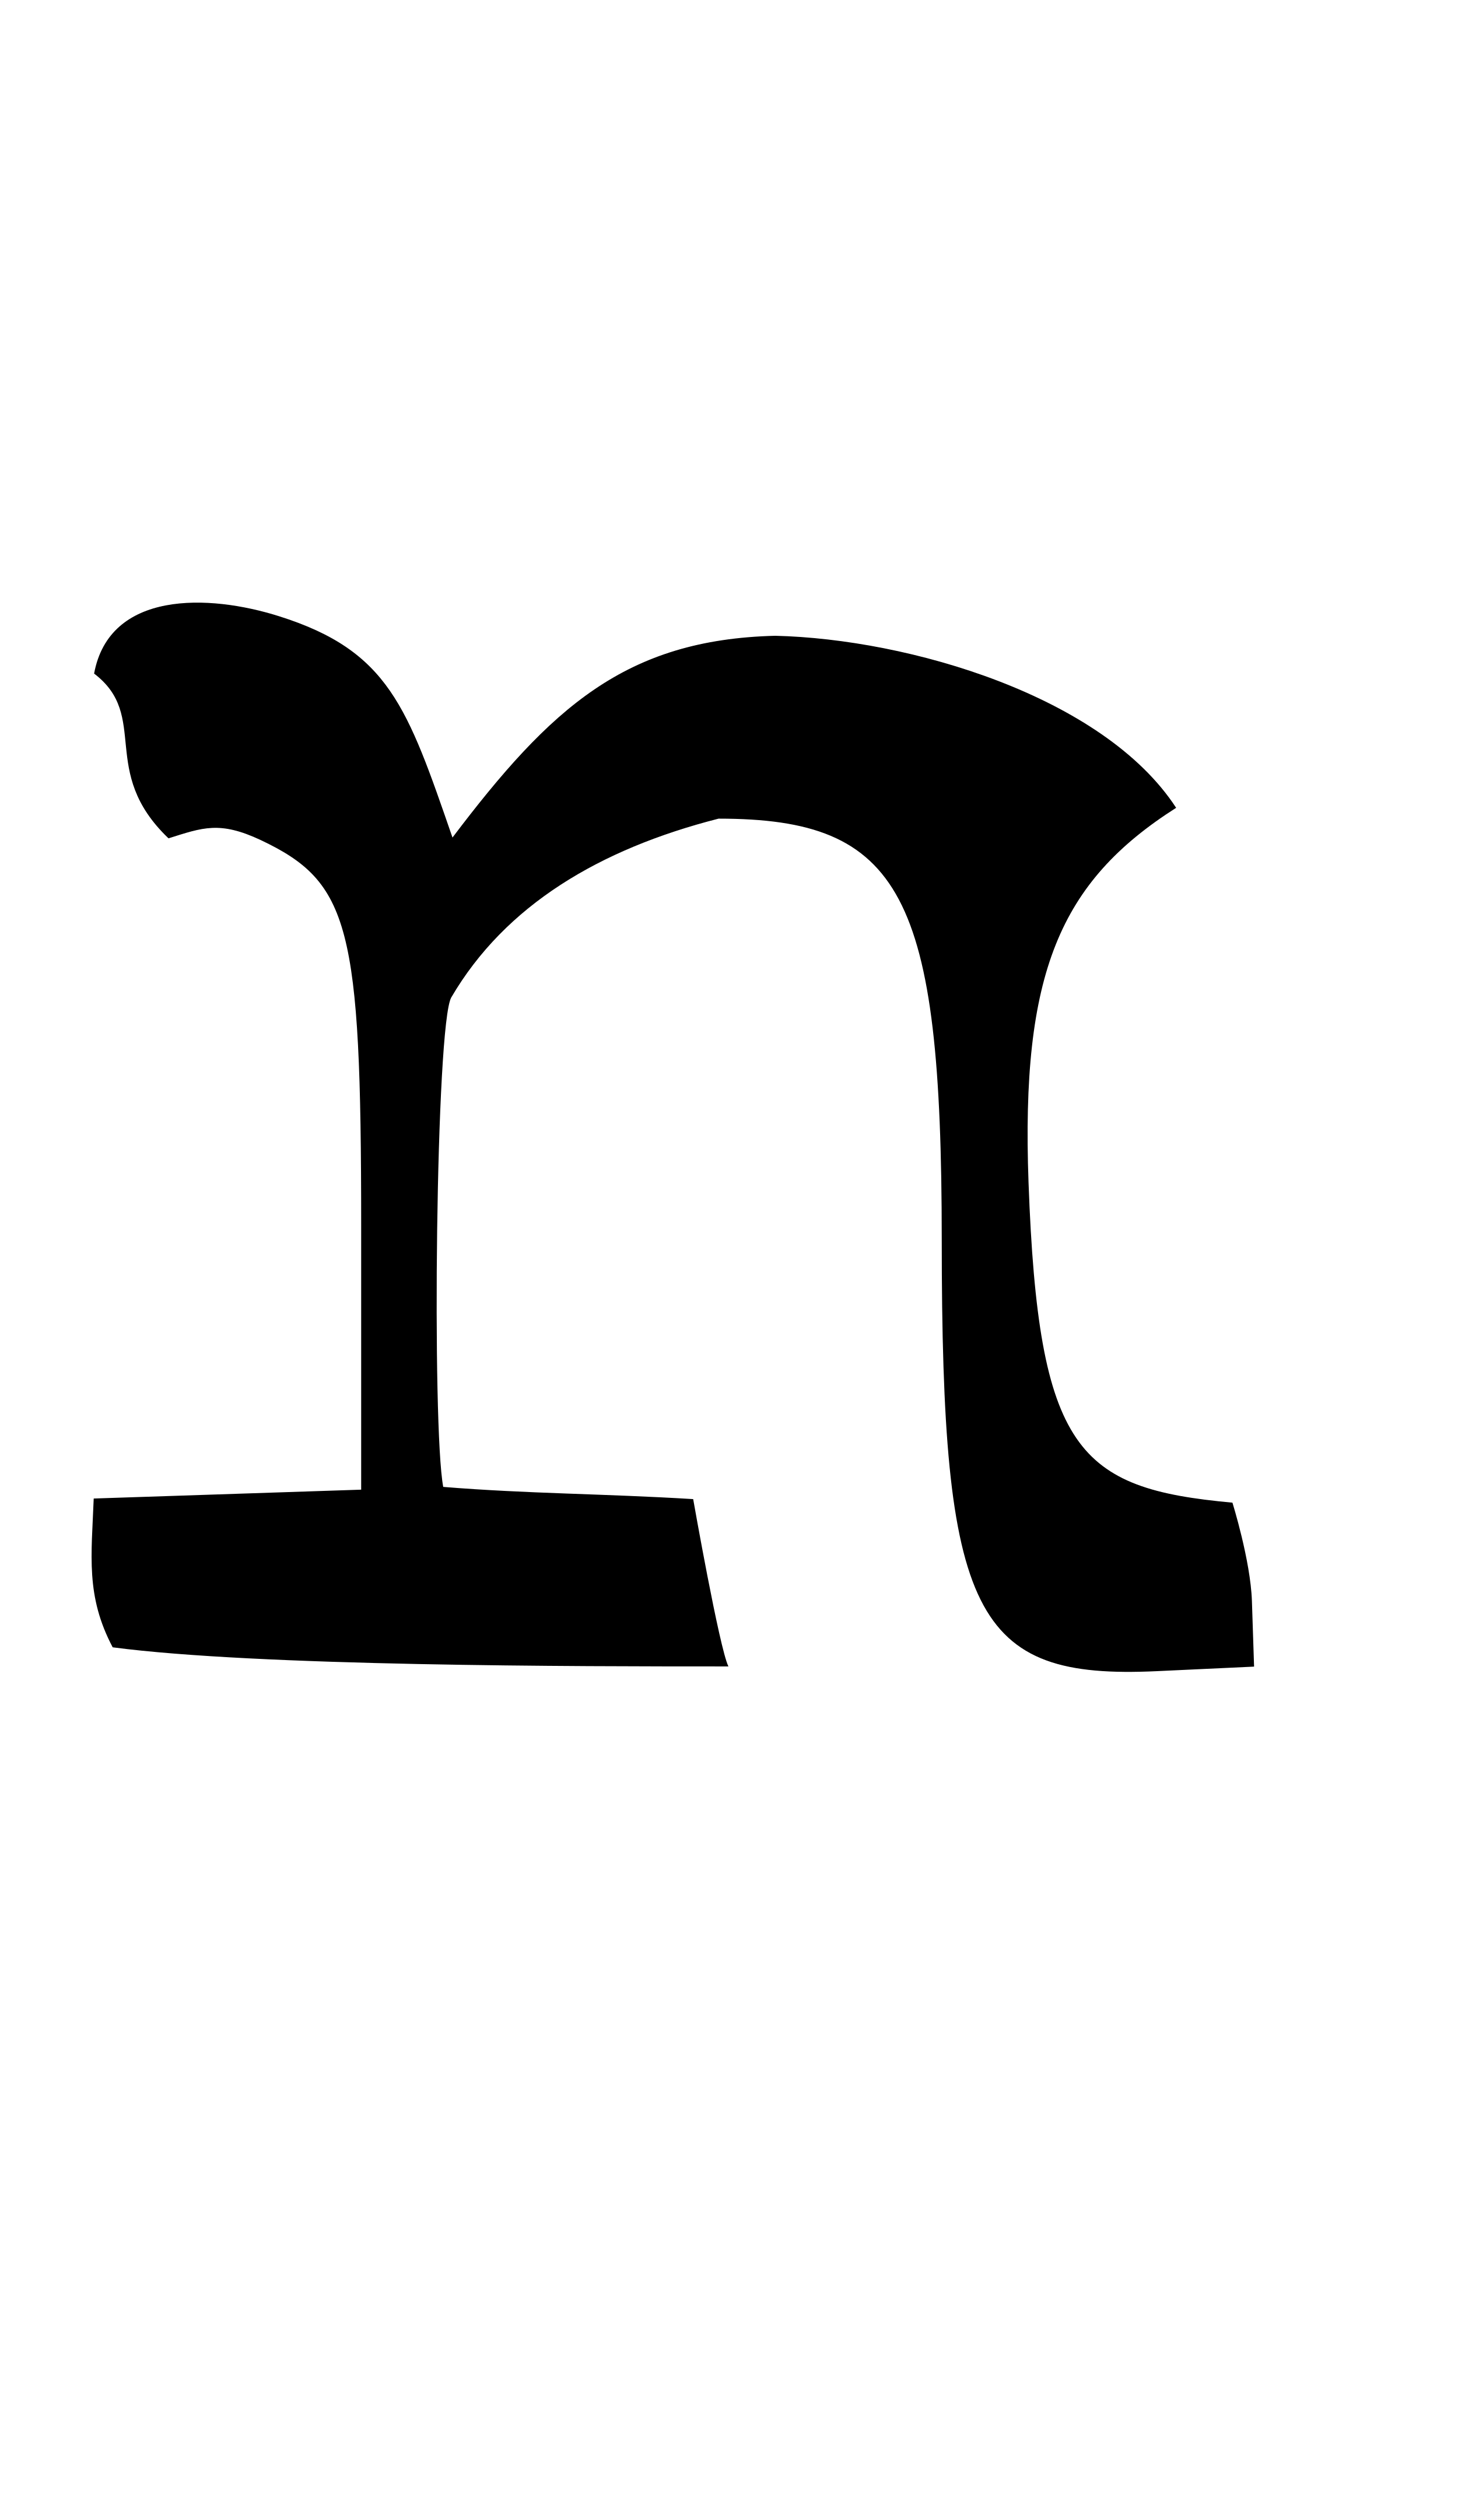 <?xml version="1.0" encoding="UTF-8" standalone="no"?>
<!-- Created with Inkscape (http://www.inkscape.org/) -->

<svg
   width="28"
   height="48"
   viewBox="0 0 7.408 12.7"
   version="1.1"
   id="svg5"
   inkscape:version="1.1.1 (3bf5ae0d25, 2021-09-20)"
   sodipodi:docname="n.svg"
   xmlns:inkscape="http://www.inkscape.org/namespaces/inkscape"
   xmlns:sodipodi="http://sodipodi.sourceforge.net/DTD/sodipodi-0.dtd"
   xmlns="http://www.w3.org/2000/svg"
   xmlns:svg="http://www.w3.org/2000/svg">
  <sodipodi:namedview
     id="namedview7"
     pagecolor="#ffffff"
     bordercolor="#666666"
     borderopacity="1.0"
     inkscape:pageshadow="2"
     inkscape:pageopacity="0.0"
     inkscape:pagecheckerboard="0"
     inkscape:document-units="mm"
     showgrid="false"
     units="px"
     width="32px"
     showguides="true"
     inkscape:guide-bbox="true"
     inkscape:zoom="12.414927"
     inkscape:cx="16.794299"
     inkscape:cy="23.801993"
     inkscape:window-width="1889"
     inkscape:window-height="1058"
     inkscape:window-x="31"
     inkscape:window-y="0"
     inkscape:window-maximized="1"
     inkscape:current-layer="layer1">
    <sodipodi:guide
       position="0,4.233"
       orientation="0,1"
       id="guide824"
       inkscape:label=""
       inkscape:locked="false"
       inkscape:color="rgb(0,0,255)" />
  </sodipodi:namedview>
  <defs
     id="defs2" />
  <g
     inkscape:label="Layer 1"
     inkscape:groupmode="layer"
     id="layer1">
    <path
       style="opacity:1;fill:#000000;stroke-width:0.078"
       d="M 0.573,8.37 C 0.434,8.108 0.465,7.902 0.476,7.613 L 1.835,7.568 V 6.225 c 0,-1.52 -0.058,-1.743 -0.51,-1.957 C 1.116,4.17 1.031,4.204 0.856,4.259 0.499,3.918 0.763,3.639 0.478,3.422 0.556,3 1.06,3.017 1.419,3.131 1.976,3.307 2.07,3.593 2.299,4.255 2.798,3.595 3.178,3.249 3.939,3.23 4.618,3.246 5.606,3.536 5.976,4.104 5.384,4.481 5.187,4.945 5.226,6.008 c 0.05,1.364 0.251,1.554 1.036,1.626 0,0 0.092,0.294 0.099,0.499 l 0.011,0.334 -0.493,0.023 c -0.932,0.044 -1.094,-0.28 -1.094,-2.193 0,-1.755 -0.203,-2.138 -1.134,-2.138 -0.604,0.154 -1.084,0.44 -1.358,0.908 -0.079,0.136 -0.099,2.183 -0.041,2.487 0.431,0.035 0.81,0.034 1.27,0.062 0,0 0.133,0.757 0.179,0.85 -0.77,0 -2.393,0 -3.128,-0.097 z"
       id="path1132"
       sodipodi:nodetypes="cccscccscccscscsscscccc" />
  </g>
</svg>
